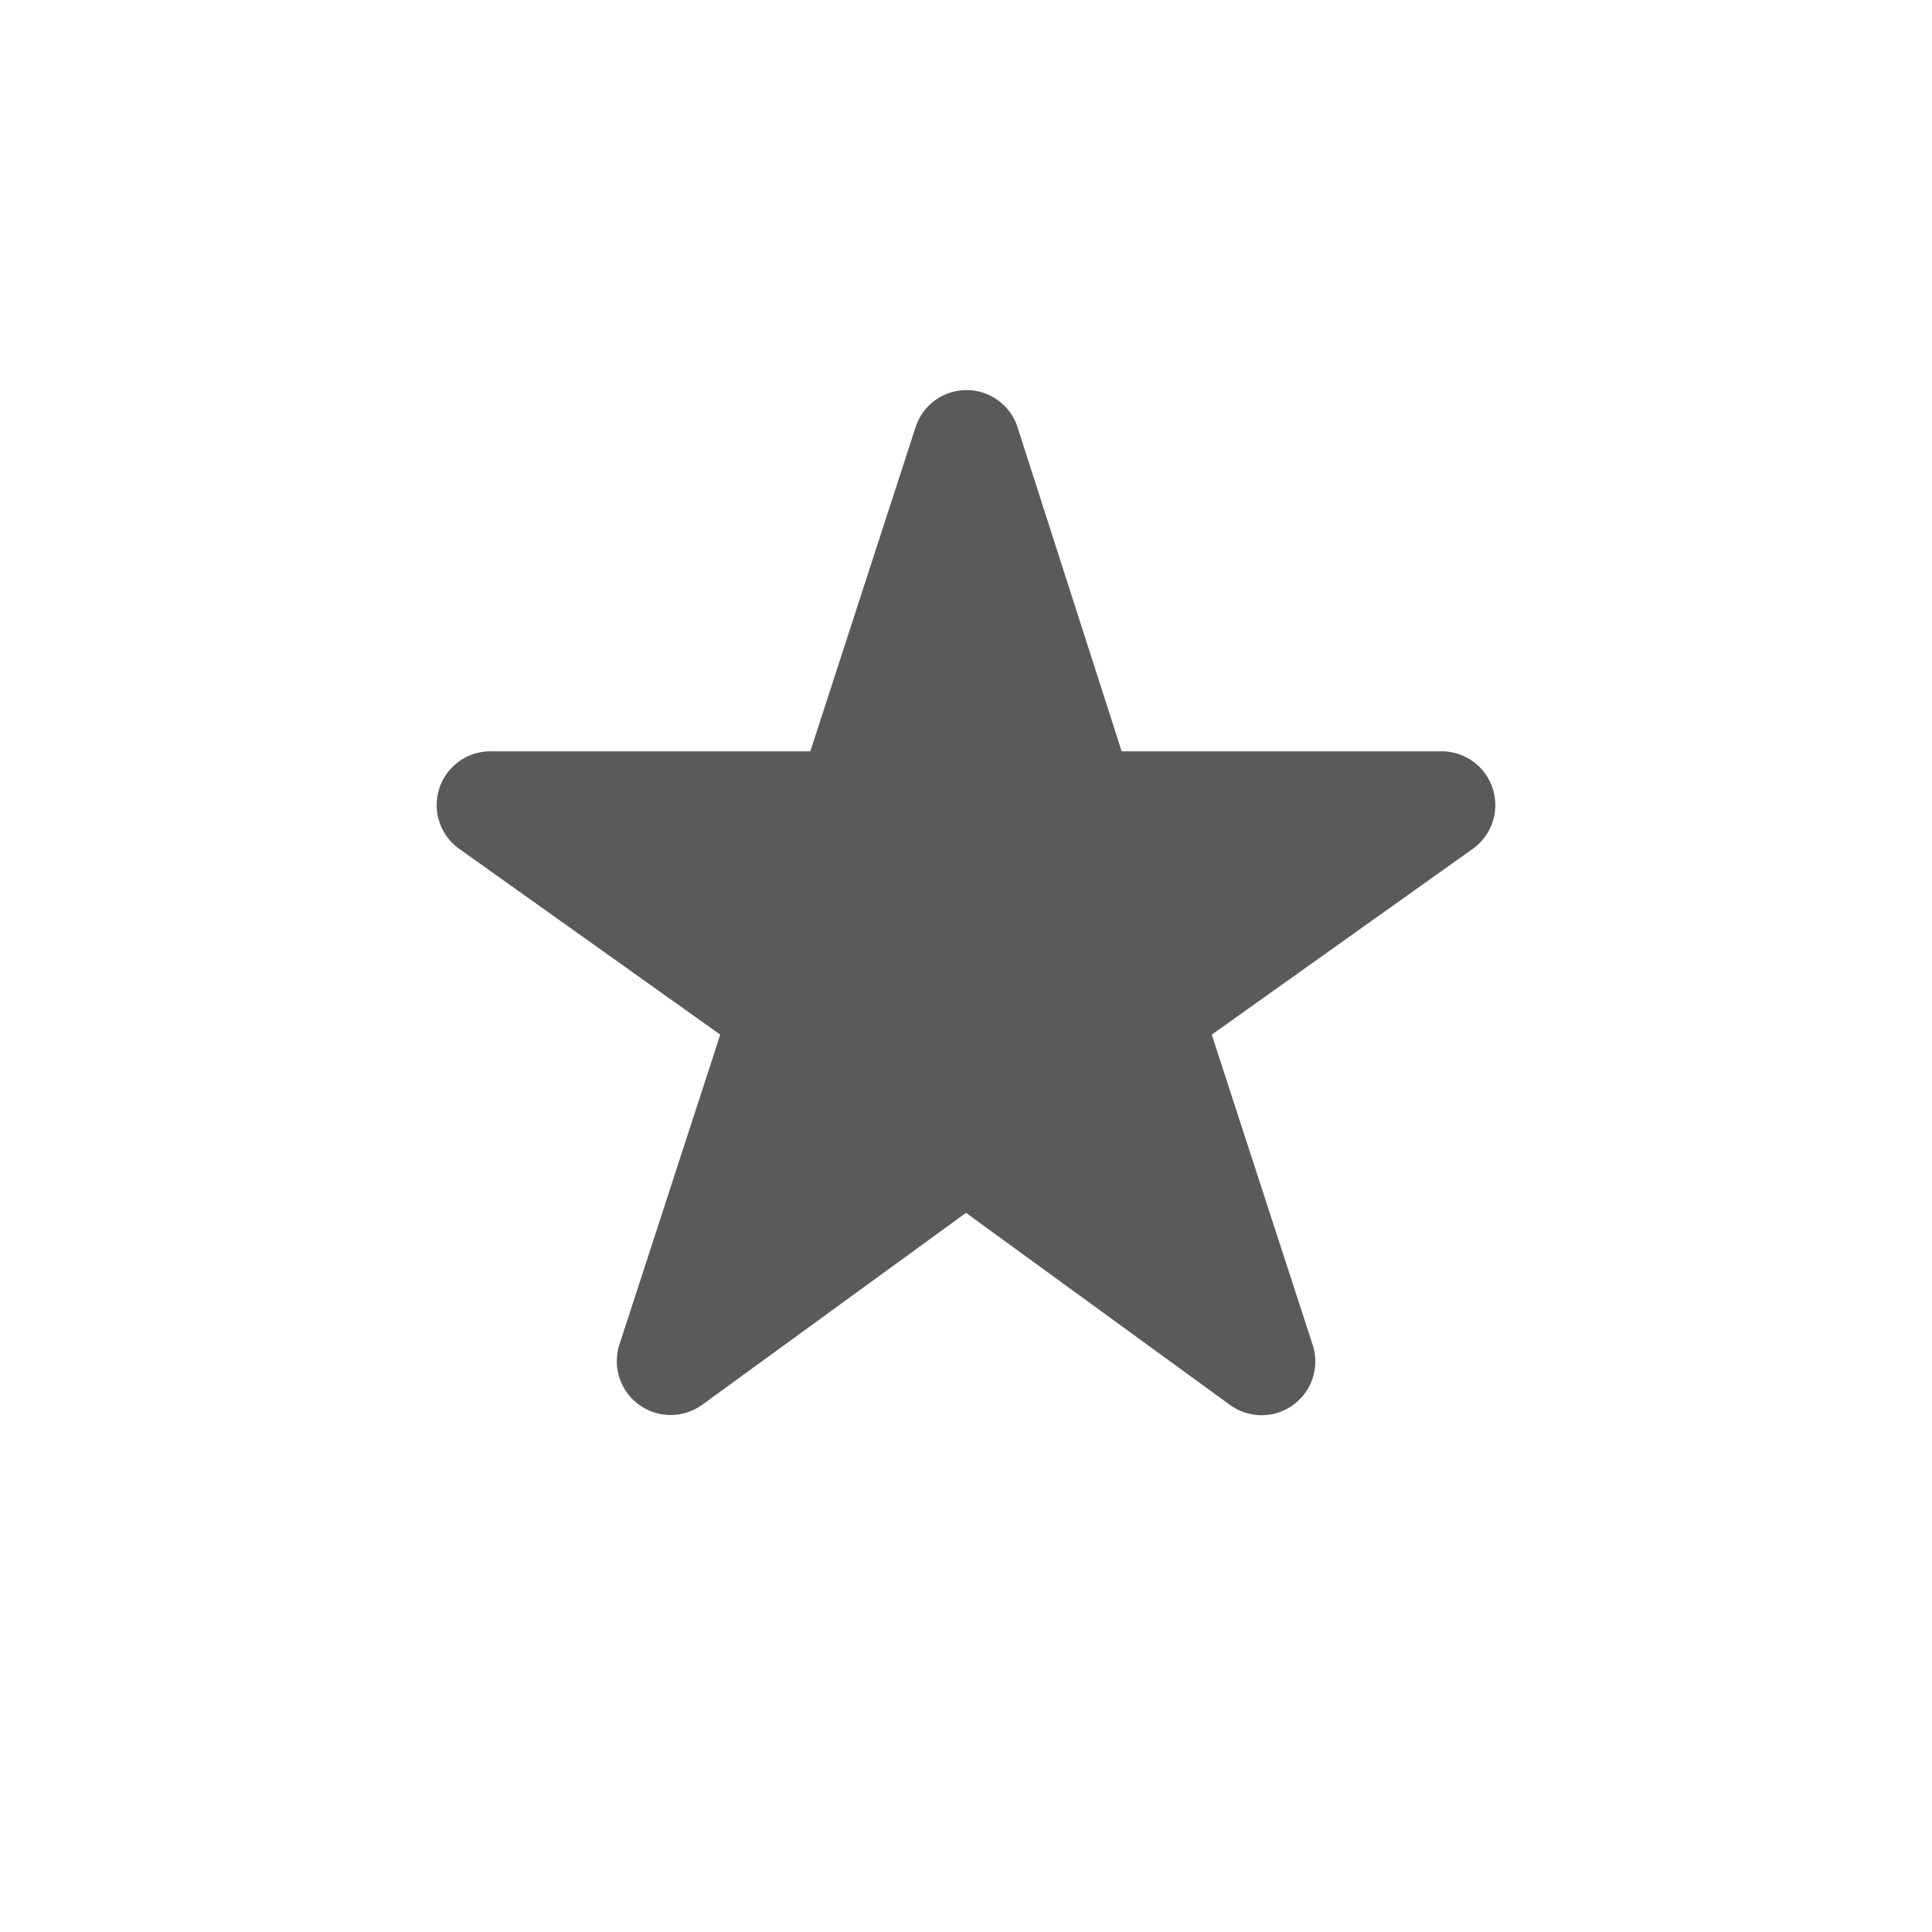 <svg id="Group_3008" data-name="Group 3008" xmlns="http://www.w3.org/2000/svg" width="30" height="30" viewBox="0 0 30 30">
  <path id="Path_1511" data-name="Path 1511" d="M0,0H30V30H0Z" fill="none"/>
  <path id="Path_1512" data-name="Path 1512" d="M12.289,16.41l4.1,2.983a.834.834,0,0,0,1.283-.933l-1.567-4.817,4.05-2.883a.835.835,0,0,0-.483-1.517H14.706L13.089,4.21a.832.832,0,0,0-1.583,0L9.872,9.243H4.906a.835.835,0,0,0-.483,1.517l4.05,2.883L6.906,18.46a.836.836,0,0,0,1.283.933Z" transform="translate(2.711 2.423)" fill="#5a5a5a"/>
</svg>
